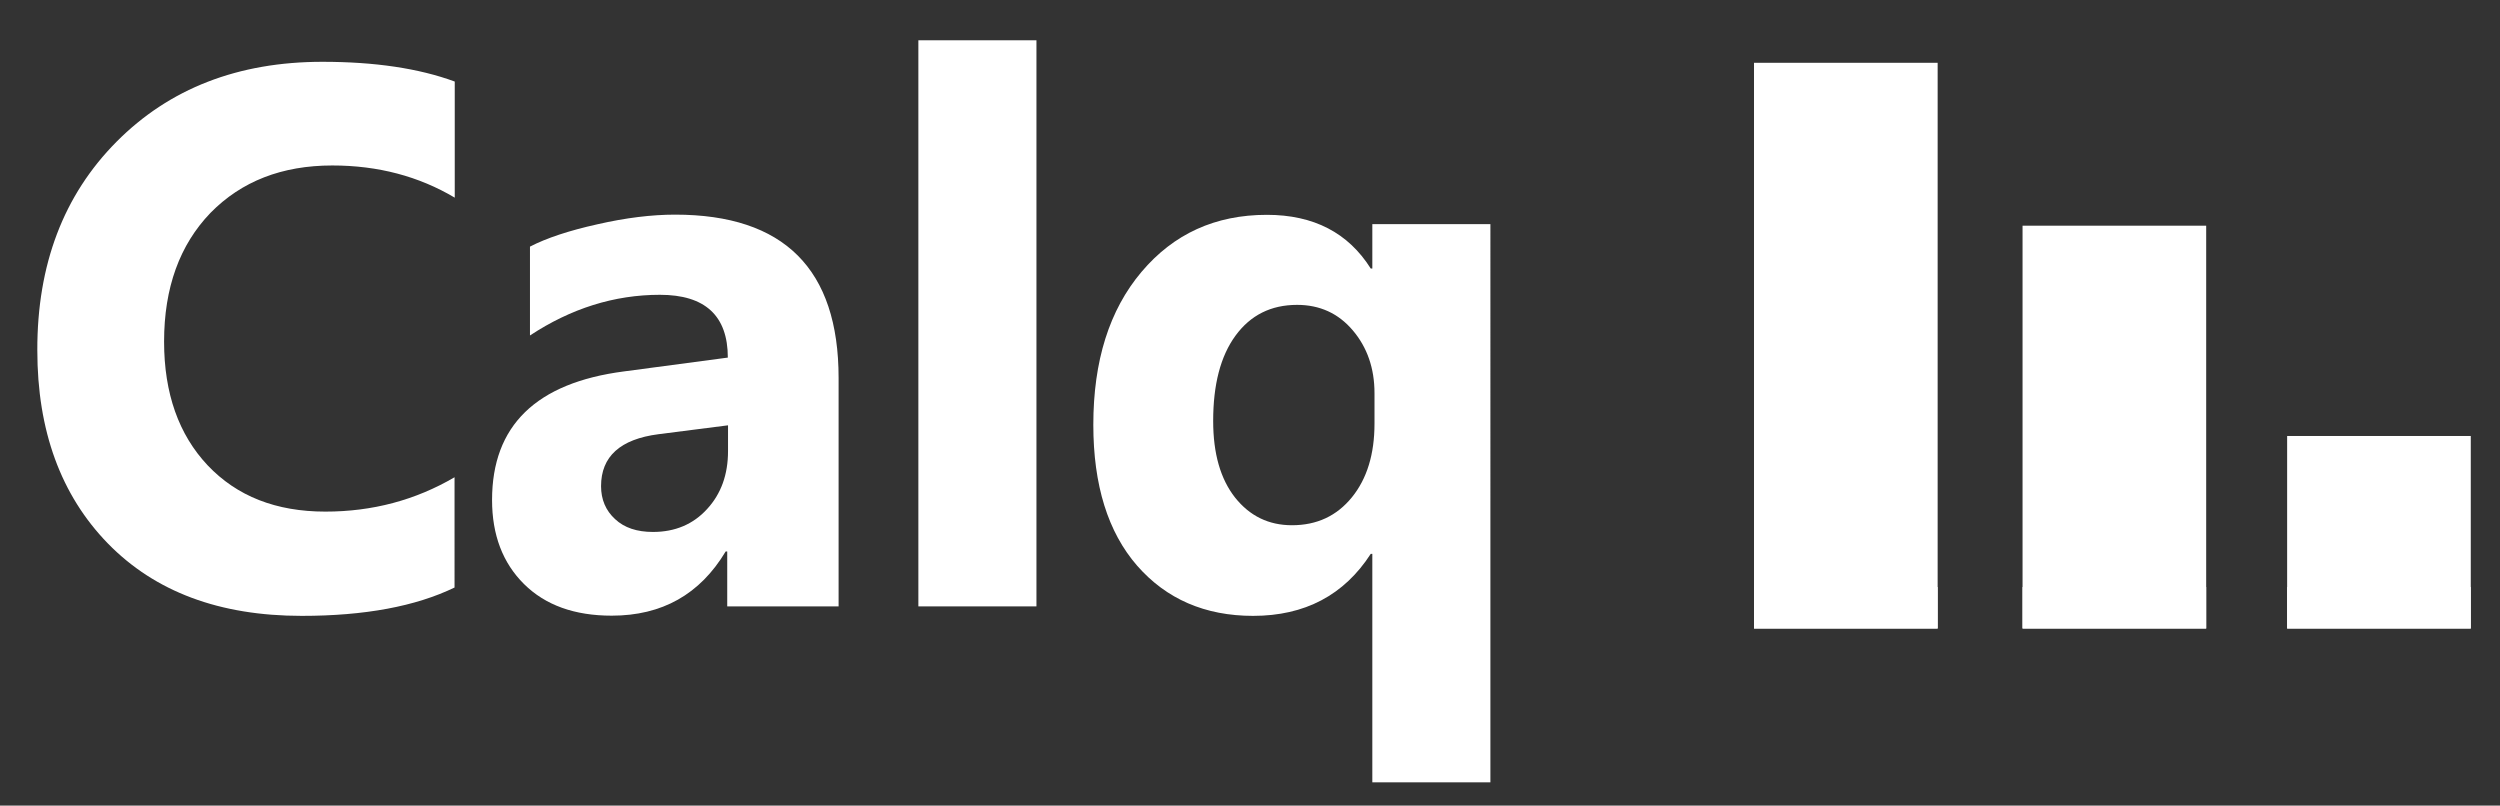 <?xml version="1.0" encoding="utf-8"?>
<!-- Generator: Adobe Illustrator 17.1.0, SVG Export Plug-In . SVG Version: 6.00 Build 0)  -->
<!DOCTYPE svg PUBLIC "-//W3C//DTD SVG 1.1//EN" "http://www.w3.org/Graphics/SVG/1.1/DTD/svg11.dtd">
<svg version="1.1" xmlns="http://www.w3.org/2000/svg" xmlns:xlink="http://www.w3.org/1999/xlink" x="0px" y="0px"
	 viewBox="0 0 1266.1 408" enable-background="new 0 0 1266.1 408" xml:space="preserve">
<rect x="0" y="0" width="1266.1" height="408" fill="#333333" stroke="none"/>
<g id="Layer_3" display="none">
	<rect x="0" y="0" display="inline" fill="#312E3F" width="1266.1" height="408"/>
</g>
<g id="Layer_2">
	<g>
		<path fill="#FFFFFF" d="M230.3,297.5c-19.8,9.6-45.6,14.4-77.5,14.4c-41.6,0-74.3-12.2-98.2-36.7c-23.8-24.5-35.7-57.1-35.7-97.8
			C18.8,134,32.2,98.8,59,71.8c26.8-27,61.6-40.5,104.3-40.5c26.5,0,48.8,3.3,67,10v58.8c-18.2-10.8-38.8-16.3-62-16.3
			c-25.5,0-46,8-61.7,24C91,124,83.1,145.7,83.1,173c0,26.2,7.4,47.1,22.1,62.7c14.8,15.6,34.6,23.4,59.6,23.4
			c23.8,0,45.6-5.8,65.4-17.4V297.5z"/>
		<path fill="#FFFFFF" d="M424.9,307.1h-56.6v-27.8h-0.8c-13,21.7-32.2,32.5-57.7,32.5c-18.8,0-33.6-5.3-44.4-16
			c-10.8-10.7-16.2-24.9-16.2-42.6c0-37.6,22.3-59.3,66.8-65.1l52.6-7c0-21.2-11.5-31.8-34.4-31.8c-23.1,0-45,6.9-65.8,20.6v-45
			c8.3-4.3,19.7-8.1,34.1-11.3c14.4-3.3,27.6-4.9,39.4-4.9c55.2,0,82.8,27.6,82.8,82.7V307.1z M368.7,228.5v-13.1l-35.2,4.5
			c-19.4,2.5-29.1,11.3-29.1,26.3c0,6.8,2.4,12.4,7.1,16.7c4.7,4.4,11.1,6.5,19.2,6.5c11.2,0,20.4-3.9,27.4-11.6
			C365.2,250.1,368.7,240.3,368.7,228.5z"/>
		<path fill="#FFFFFF" d="M524.9,307.1h-59.8V20.4h59.8V307.1z"/>
		<path fill="#FFFFFF" d="M754.7,396.2H695V280.5h-0.8c-13.5,20.9-33.4,31.4-59.6,31.4c-24.3,0-43.9-8.5-58.7-25.4
			c-14.8-17-22.2-40.8-22.2-71.4c0-32.3,8.1-58.1,24.4-77.4s37.4-28.9,63.5-28.9c23.7,0,41.2,9.1,52.6,27.2h0.8v-22.5h59.8V396.2z
			 M696.1,214.6v-15.5c0-12.6-3.7-23.2-11-31.8c-7.3-8.6-16.7-12.9-28.2-12.9c-13.2,0-23.6,5.2-31.2,15.6
			c-7.6,10.4-11.3,24.8-11.3,43.2c0,16.5,3.7,29.4,11.1,38.8c7.4,9.3,17,14,28.8,14c12.6,0,22.7-4.7,30.4-14.2
			C692.3,242.4,696.1,230,696.1,214.6z"/>
	</g>
	<g>
		<g>
			<rect x="888.3" y="31.8" fill="#FFFFFF" width="93" height="286.5"/>
			<rect x="888.3" y="297.3" fill="#FFFFFF" width="93" height="21"/>
		</g>
		<g>
			<rect x="1024.3" y="114.3" fill="#FFFFFF" width="93" height="204"/>
			<rect x="1024.3" y="297.3" fill="#FFFFFF" width="93" height="21"/>
		</g>
		<g>
			<rect x="1158.3" y="220.8" fill="#FFFFFF" width="93" height="97.5"/>
			<rect x="1158.3" y="297.3" fill="#FFFFFF" width="93" height="21"/>
		</g>
	</g>
</g>
</svg>
